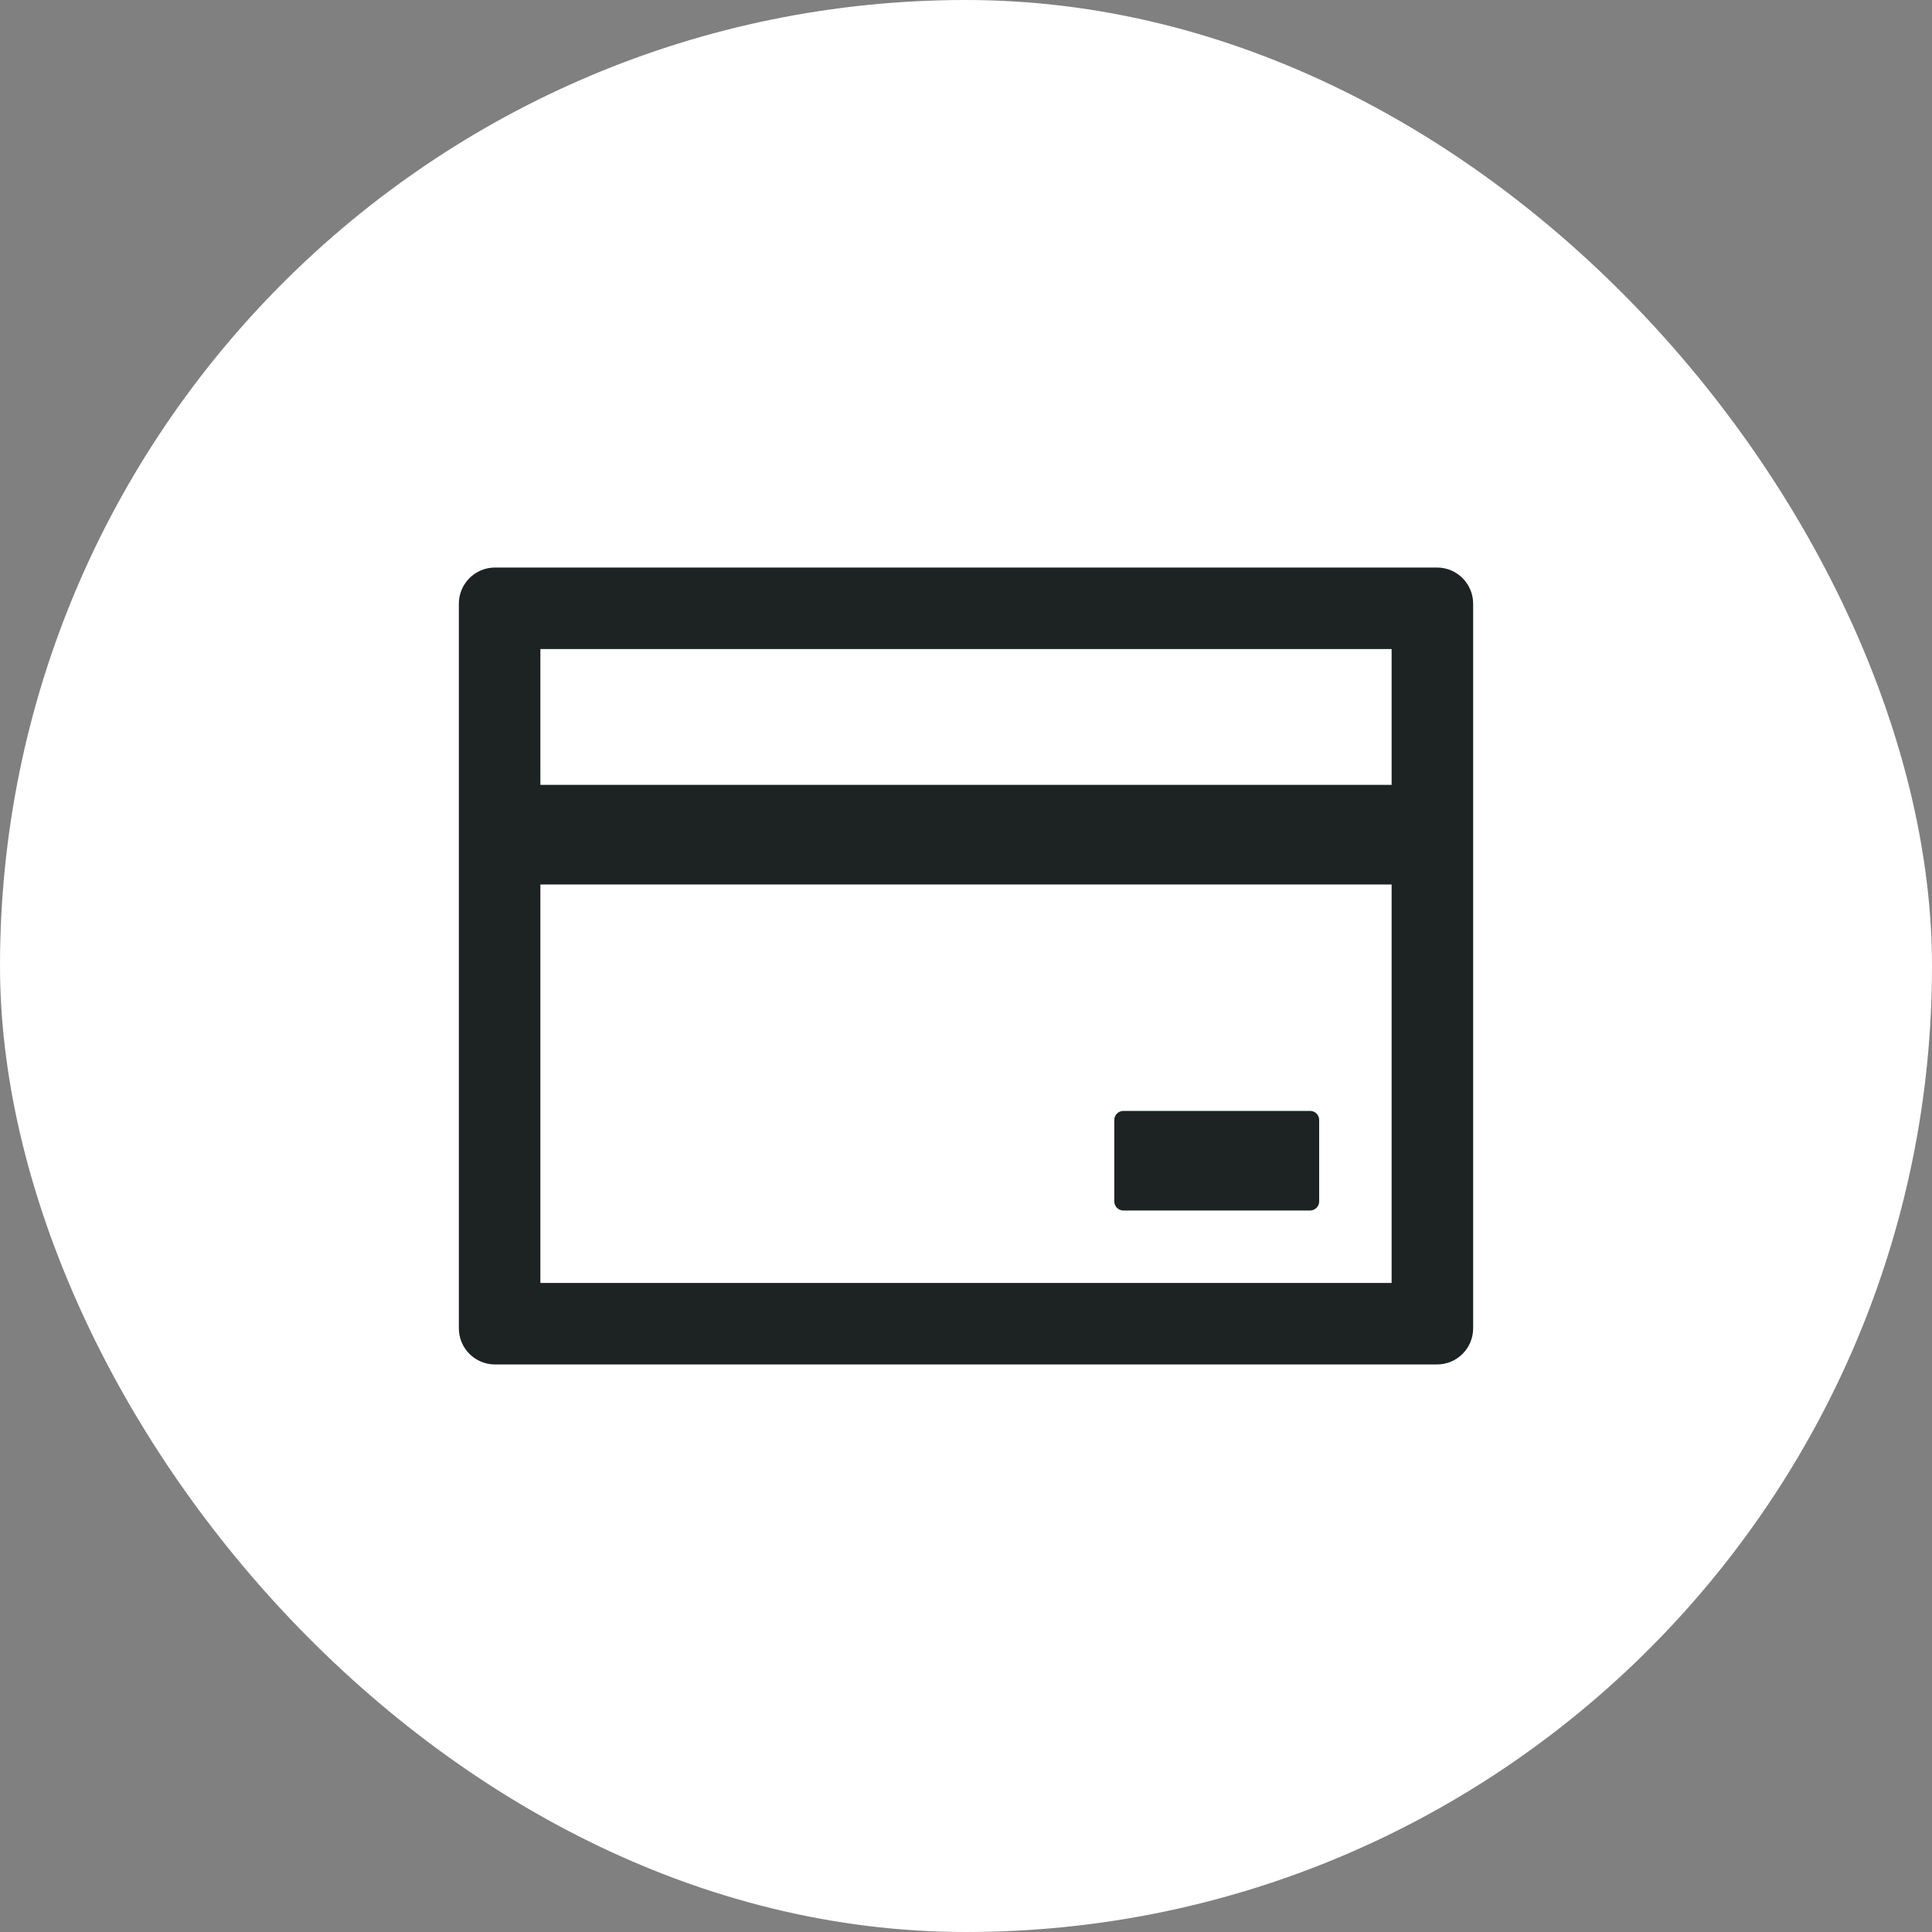 <svg width="40" height="40" viewBox="0 0 40 40" fill="none" xmlns="http://www.w3.org/2000/svg">
<rect x="0" y="0" width="40" height="40" fill="#808080" stroke="none"/>
<rect width="40" height="40" rx="20" fill="white"/>
<path d="M29.75 11.75H10.25C9.835 11.75 9.5 12.085 9.5 12.5V27.5C9.5 27.915 9.835 28.25 10.25 28.25H29.75C30.165 28.25 30.5 27.915 30.5 27.5V12.5C30.5 12.085 30.165 11.75 29.75 11.75ZM11.188 13.438H28.812V16.25H11.188V13.438ZM28.812 26.562H11.188V18.312H28.812V26.562ZM23.258 25.062H27.125C27.228 25.062 27.312 24.978 27.312 24.875V23.188C27.312 23.084 27.228 23 27.125 23H23.258C23.155 23 23.07 23.084 23.07 23.188V24.875C23.07 24.978 23.155 25.062 23.258 25.062Z" fill="#1D2323"/>
</svg>
